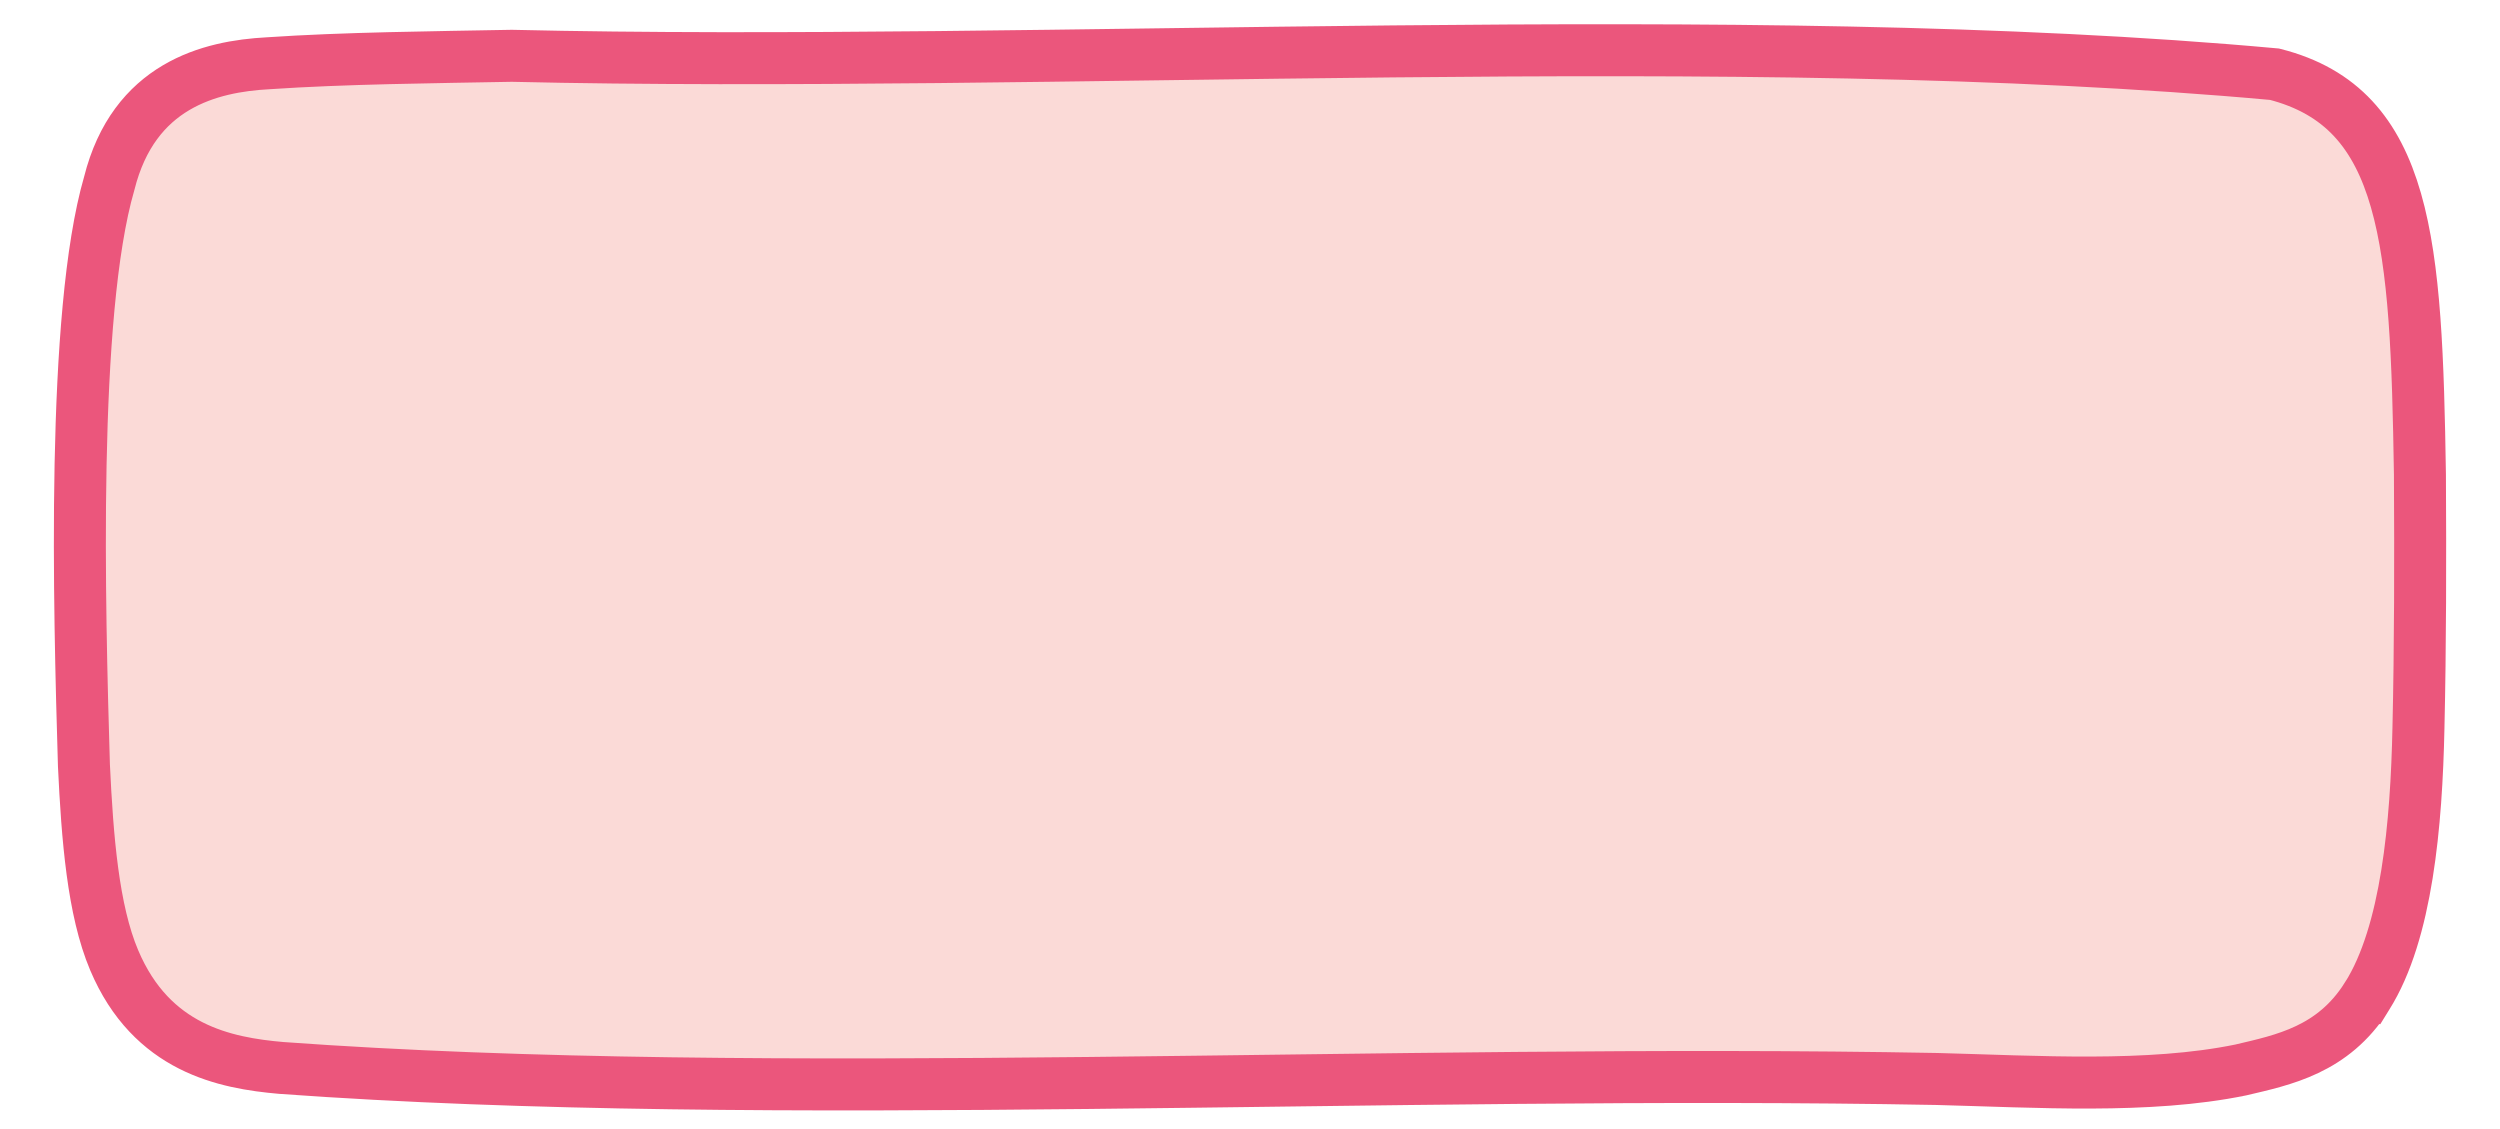 <?xml version="1.0" encoding="UTF-8"?>
<svg id="Layer_1" data-name="Layer 1" xmlns="http://www.w3.org/2000/svg" viewBox="0 0 577 260.67">
  <defs>
    <style>
      .cls-1 {
        fill: #fbdad7;
        stroke: #eb567c;
        stroke-miterlimit: 10;
        stroke-width: 12px;
      }
    </style>
  </defs>
  <path class="cls-1" d="M546.21,230.07c-7.76,12.25-19.13,14.55-29.05,16.88-21.31,4.38-47.11,2.67-70.14,2.08-126.54-2.39-268.56,5.7-382.12-2.55-12.94-1.13-29.91-4.44-38.55-24.87-4.88-11.52-6.19-28.25-6.98-44.98-1.08-36.49-2.92-104.07,5.84-134.3,5.67-22.62,23.23-27.02,36.7-27.73,17.43-1.19,38.37-1.38,56.21-1.72,123.23,2.88,283.48-7.01,406.85,4.25,30.83,7.86,32.71,38.99,33.55,92.39.11,19.65.09,39.64-.34,58.44-.46,22.17-2.67,47.36-11.83,61.9l-.13.21Z"/>
</svg>